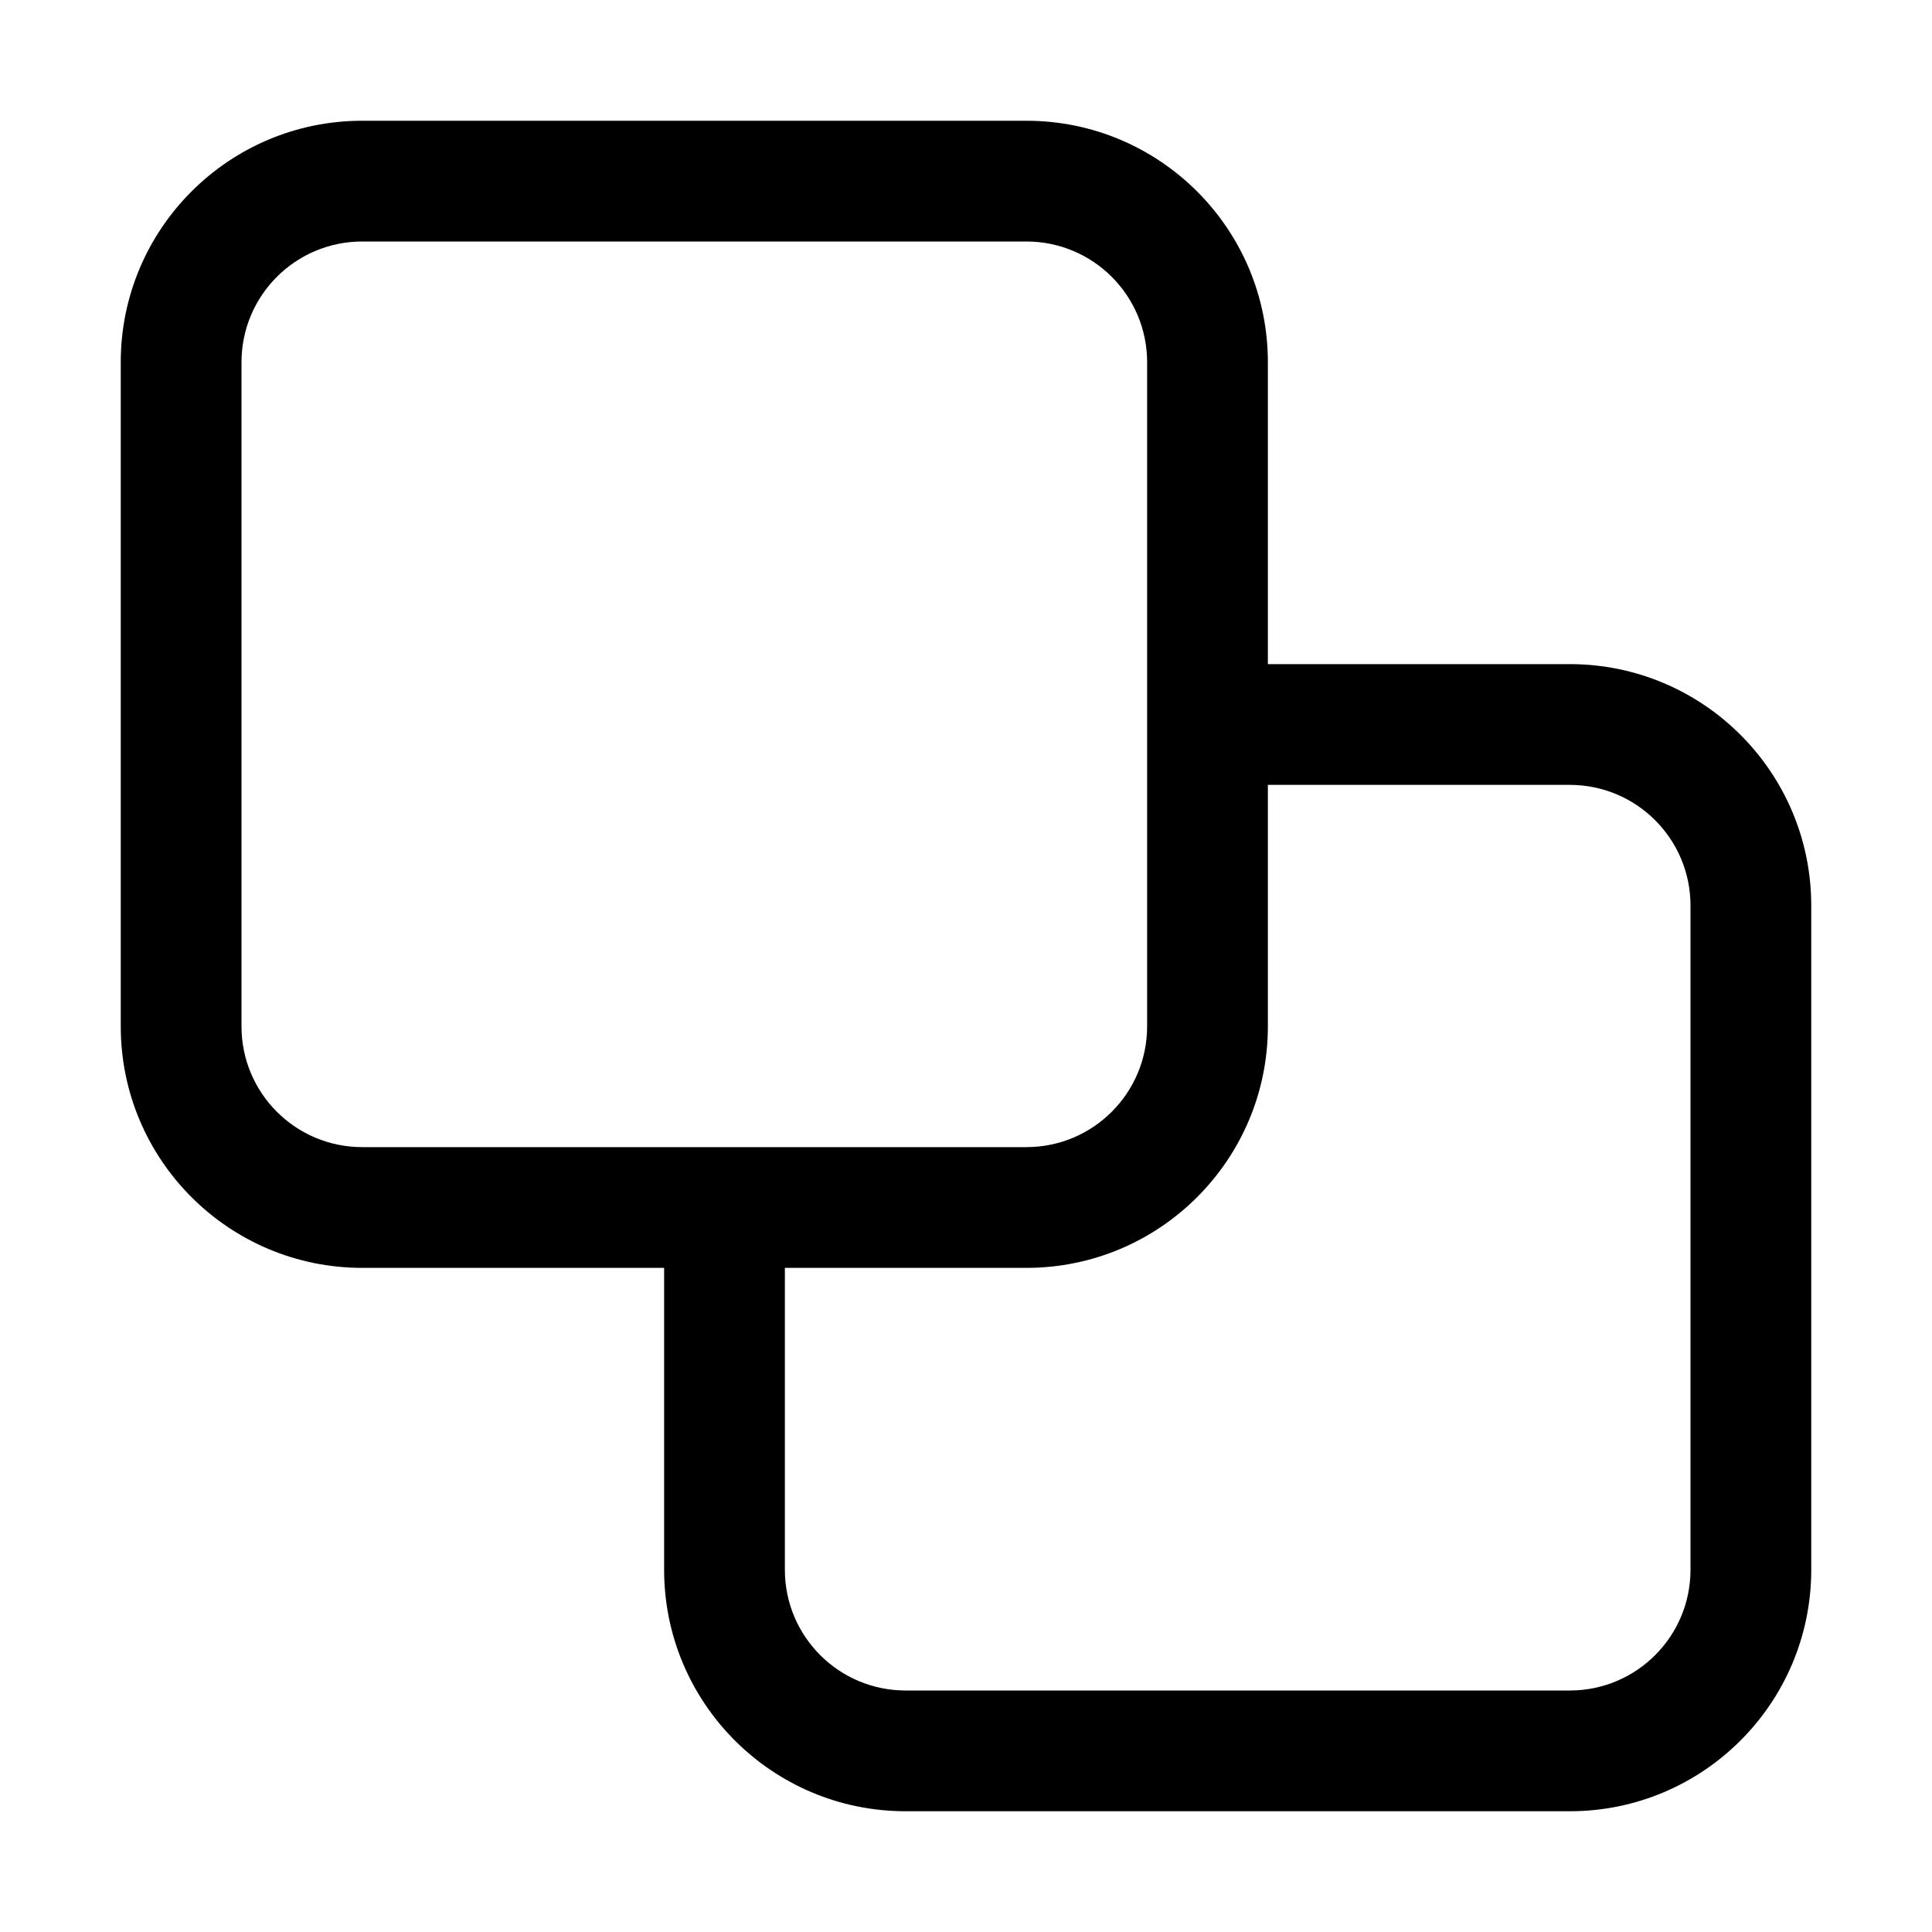 <svg width="32" height="32" viewBox="0 0 32 32" fill="none" xmlns="http://www.w3.org/2000/svg">
<rect width="32" height="32" fill="white"/>
<path fill-rule="evenodd" clip-rule="evenodd" d="M6 2C3.791 2 2 3.791 2 6V17C2 19.209 3.791 21 6 21H11V26C11 28.209 12.791 30 15 30H26C28.209 30 30 28.209 30 26V15C30 12.791 28.209 11 26 11H21V6C21 3.791 19.209 2 17 2H6ZM21 13V17C21 19.209 19.209 21 17 21H13V26C13 27.105 13.895 28 15 28H26C27.105 28 28 27.105 28 26V15C28 13.895 27.105 13 26 13H21ZM4 6C4 4.895 4.895 4 6 4H17C18.105 4 19 4.895 19 6V17C19 18.105 18.105 19 17 19H6C4.895 19 4 18.105 4 17V6Z" fill="black"/>
</svg>
